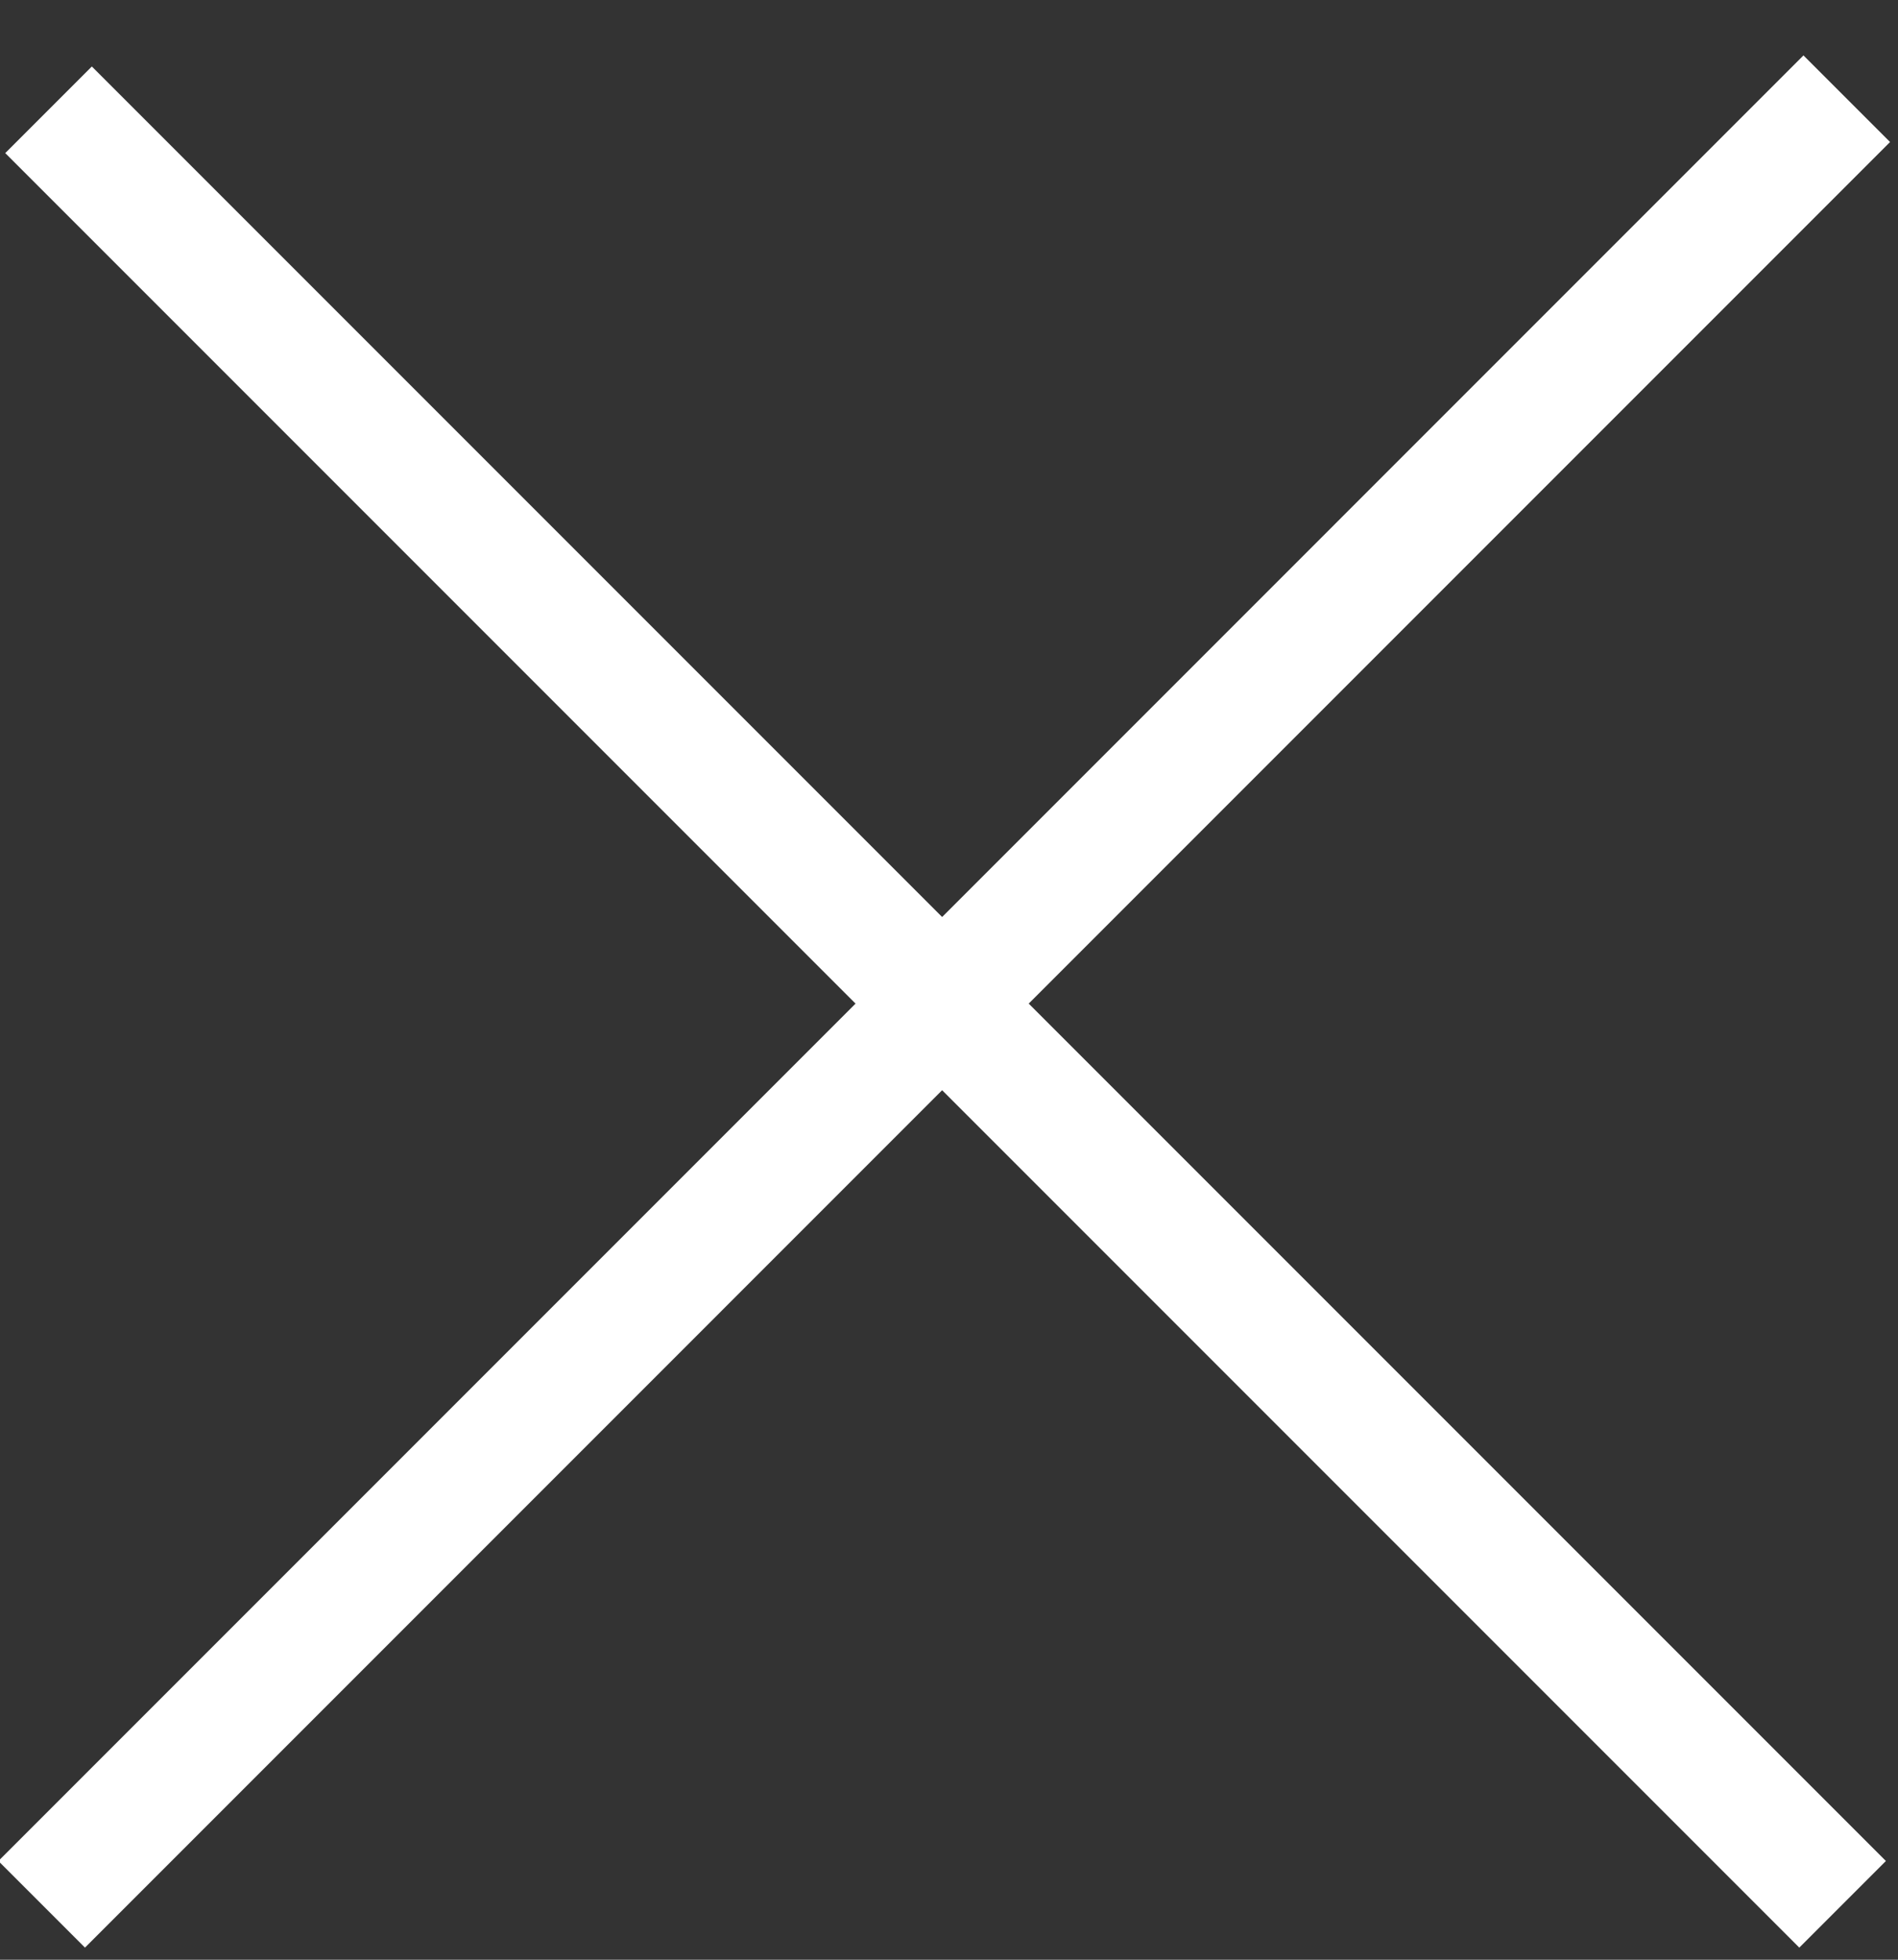 <svg xmlns="http://www.w3.org/2000/svg" viewBox="0 0 31 32">
  <rect x="0" y="0" width="31" height="32" fill="#333333" stroke="none"/>
  <g fill="none" fill-rule="evenodd" stroke="#FFF" stroke-linecap="square" stroke-width="2" transform="translate(1 2)">
    <line x1=".5" x2="28.388" y1=".5" y2="28.388"/>
    <line x1="28.456" x2=".388" y1=".319" y2="28.388"/>
  </g>
</svg>
